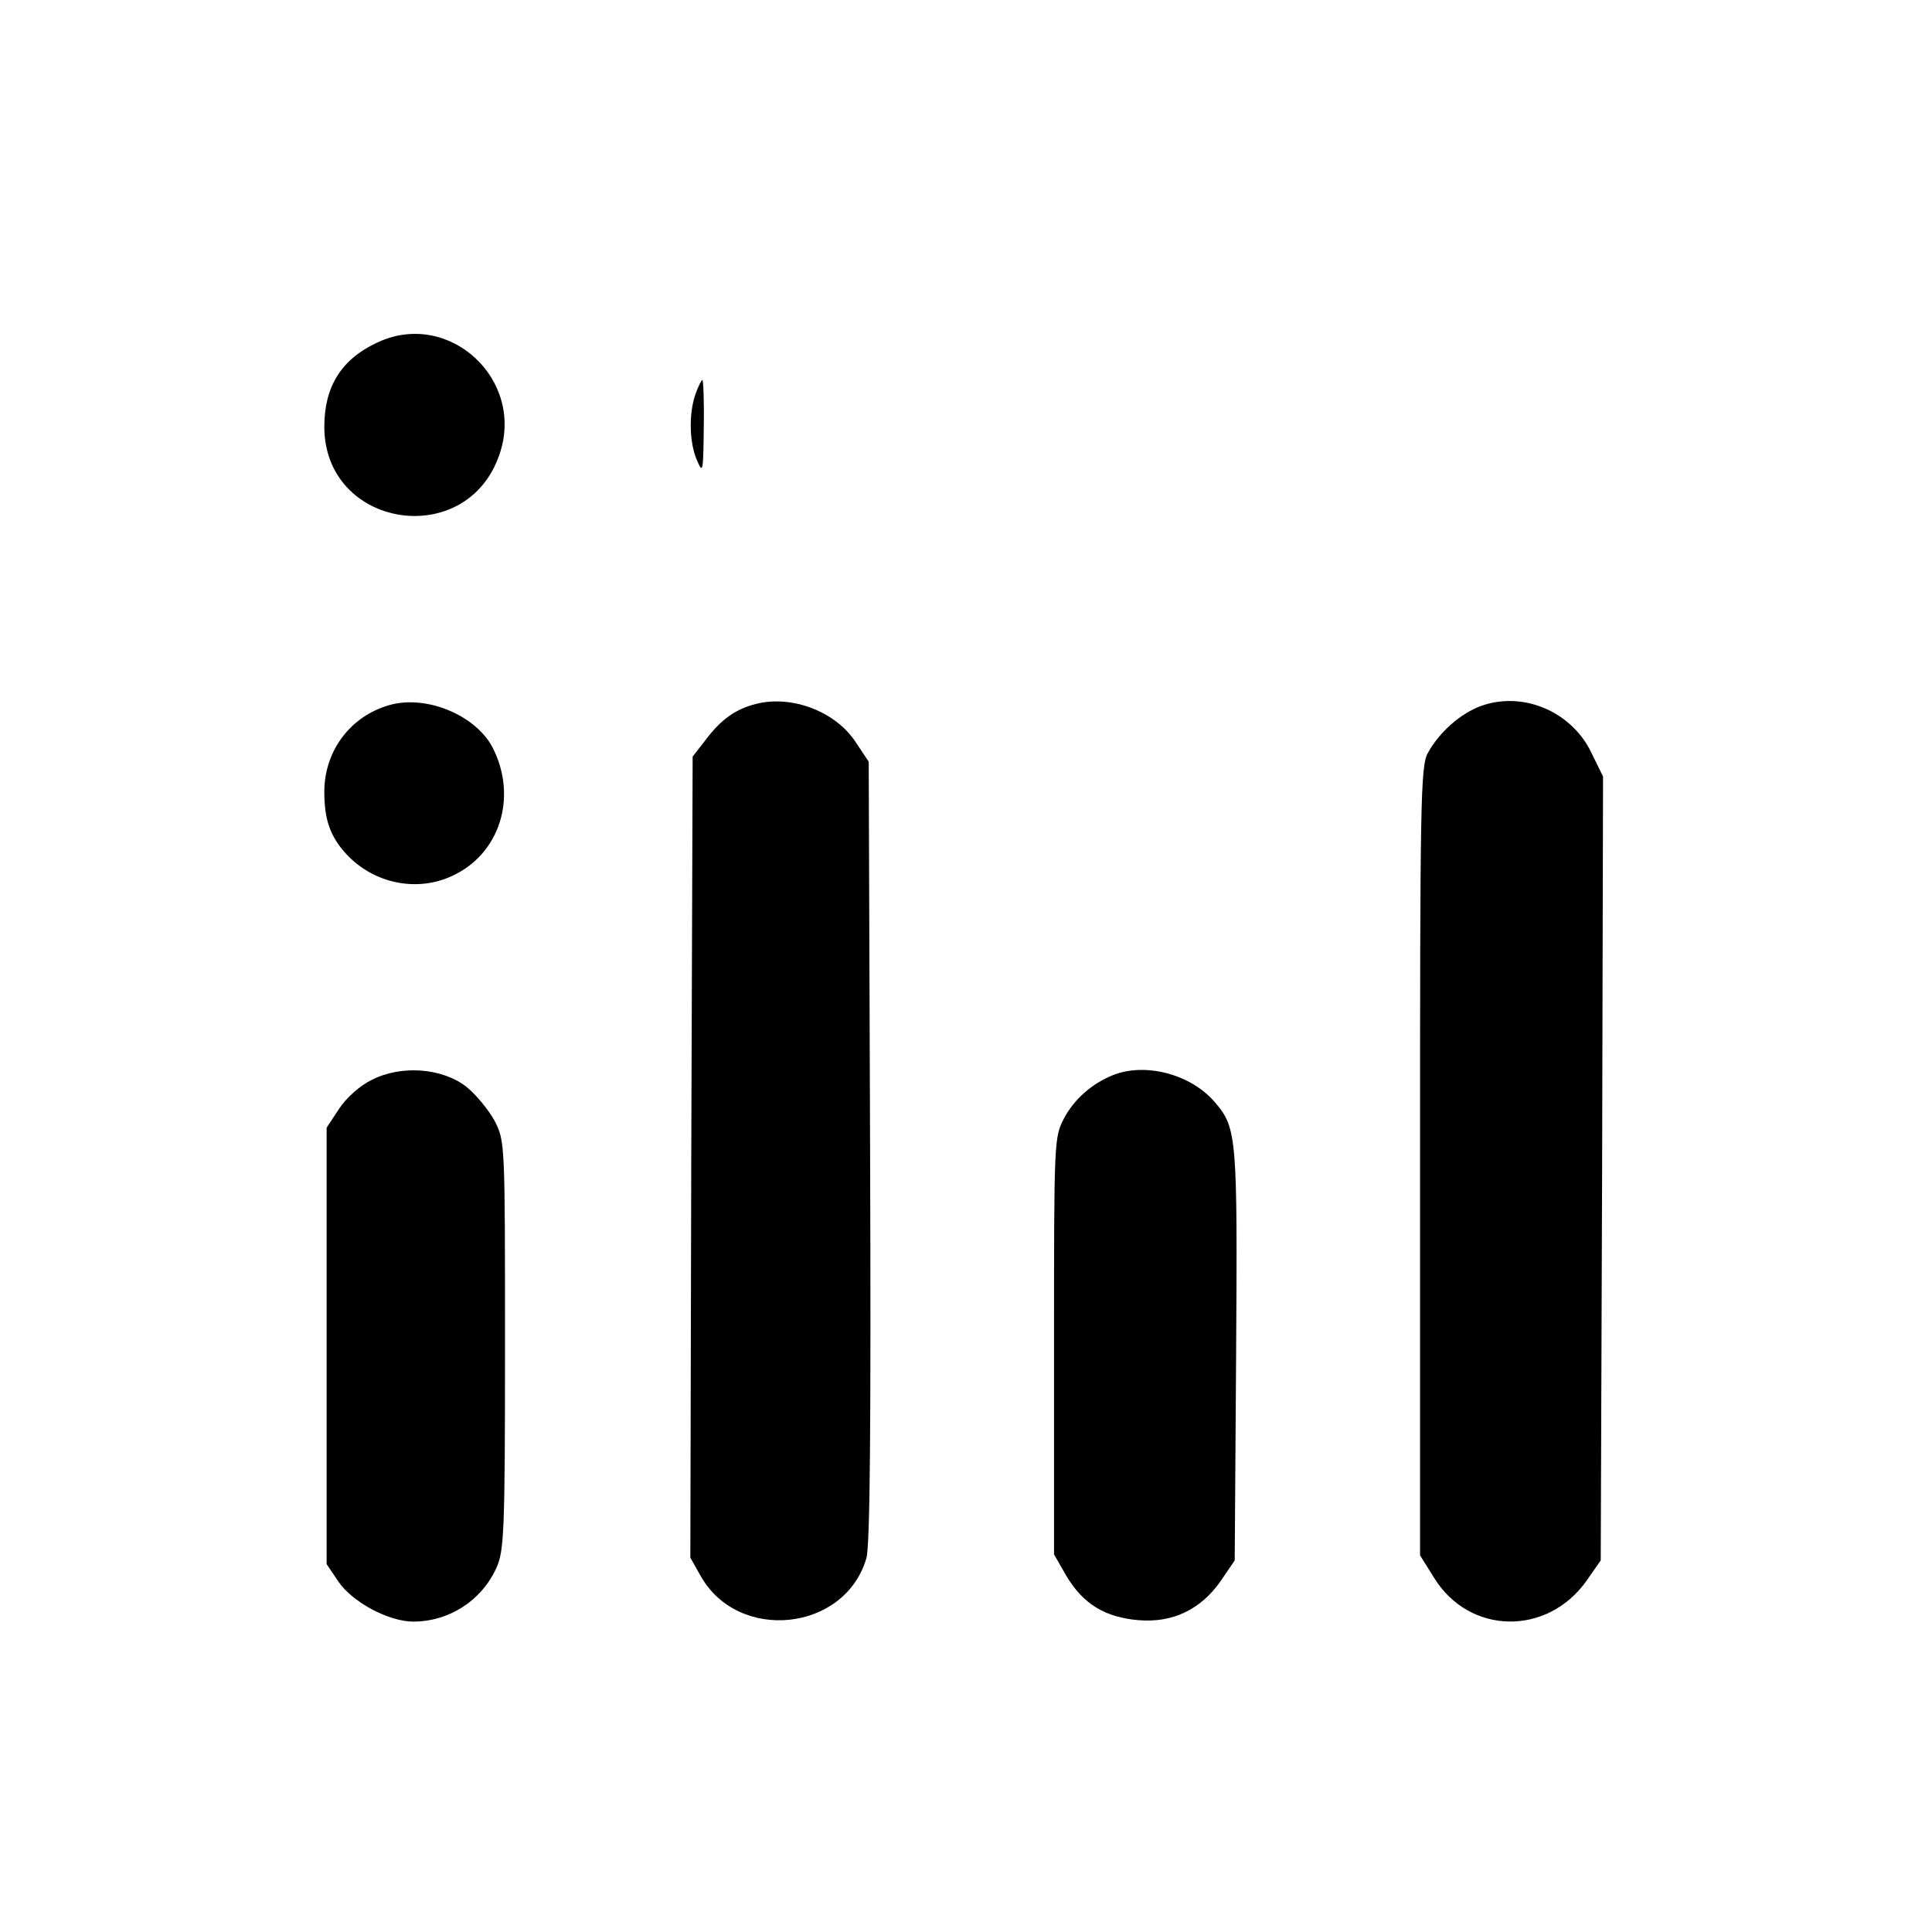 <?xml version="1.0" standalone="no"?>
<!DOCTYPE svg PUBLIC "-//W3C//DTD SVG 20010904//EN"
 "http://www.w3.org/TR/2001/REC-SVG-20010904/DTD/svg10.dtd">
<svg version="1.0" xmlns="http://www.w3.org/2000/svg"
 width="417pt" height="417pt" viewBox="0 0 417 417"
 preserveAspectRatio="xMidYMid meet">

<g transform="translate(0,417) scale(0.1,-0.1)"
fill="#000000" stroke="none">
<path d="M815 3431 c-78 -36 -115 -95 -115 -182 0 -219 307 -268 378 -60 56
162 -109 314 -263 242z"/>
<path d="M1501 3319 c-15 -43 -13 -107 4 -144 12 -28 13 -23 14 73 1 56 -1
102 -3 102 -2 0 -9 -14 -15 -31z"/>
<path d="M840 2648 c-84 -24 -140 -99 -140 -187 0 -61 13 -97 48 -135 59 -63
151 -82 227 -47 104 47 143 171 88 278 -37 70 -144 114 -223 91z"/>
<path d="M1633 2651 c-45 -11 -77 -34 -110 -78 l-28 -36 -3 -865 -2 -864 22
-39 c81 -145 312 -121 358 38 8 27 10 290 8 879 l-3 840 -28 42 c-43 66 -137
102 -214 83z"/>
<path d="M3196 2646 c-44 -16 -90 -57 -114 -101 -16 -27 -17 -107 -17 -881 l0
-851 30 -48 c76 -124 245 -127 330 -6 l30 43 3 846 2 846 -26 53 c-43 88 -148
132 -238 99z"/>
<path d="M802 1839 c-25 -12 -55 -39 -70 -62 l-27 -41 0 -471 0 -471 25 -37
c30 -45 109 -87 162 -87 77 0 147 45 179 115 17 37 19 74 19 480 0 438 0 441
-22 485 -13 24 -40 57 -61 74 -52 41 -141 48 -205 15z"/>
<path d="M2401 1849 c-44 -18 -82 -51 -104 -92 -22 -42 -22 -46 -22 -492 l0
-450 27 -47 c36 -60 83 -89 156 -95 73 -6 134 23 177 85 l30 44 3 441 c3 471
2 492 -45 547 -51 61 -151 88 -222 59z"/>
</g>
</svg>
